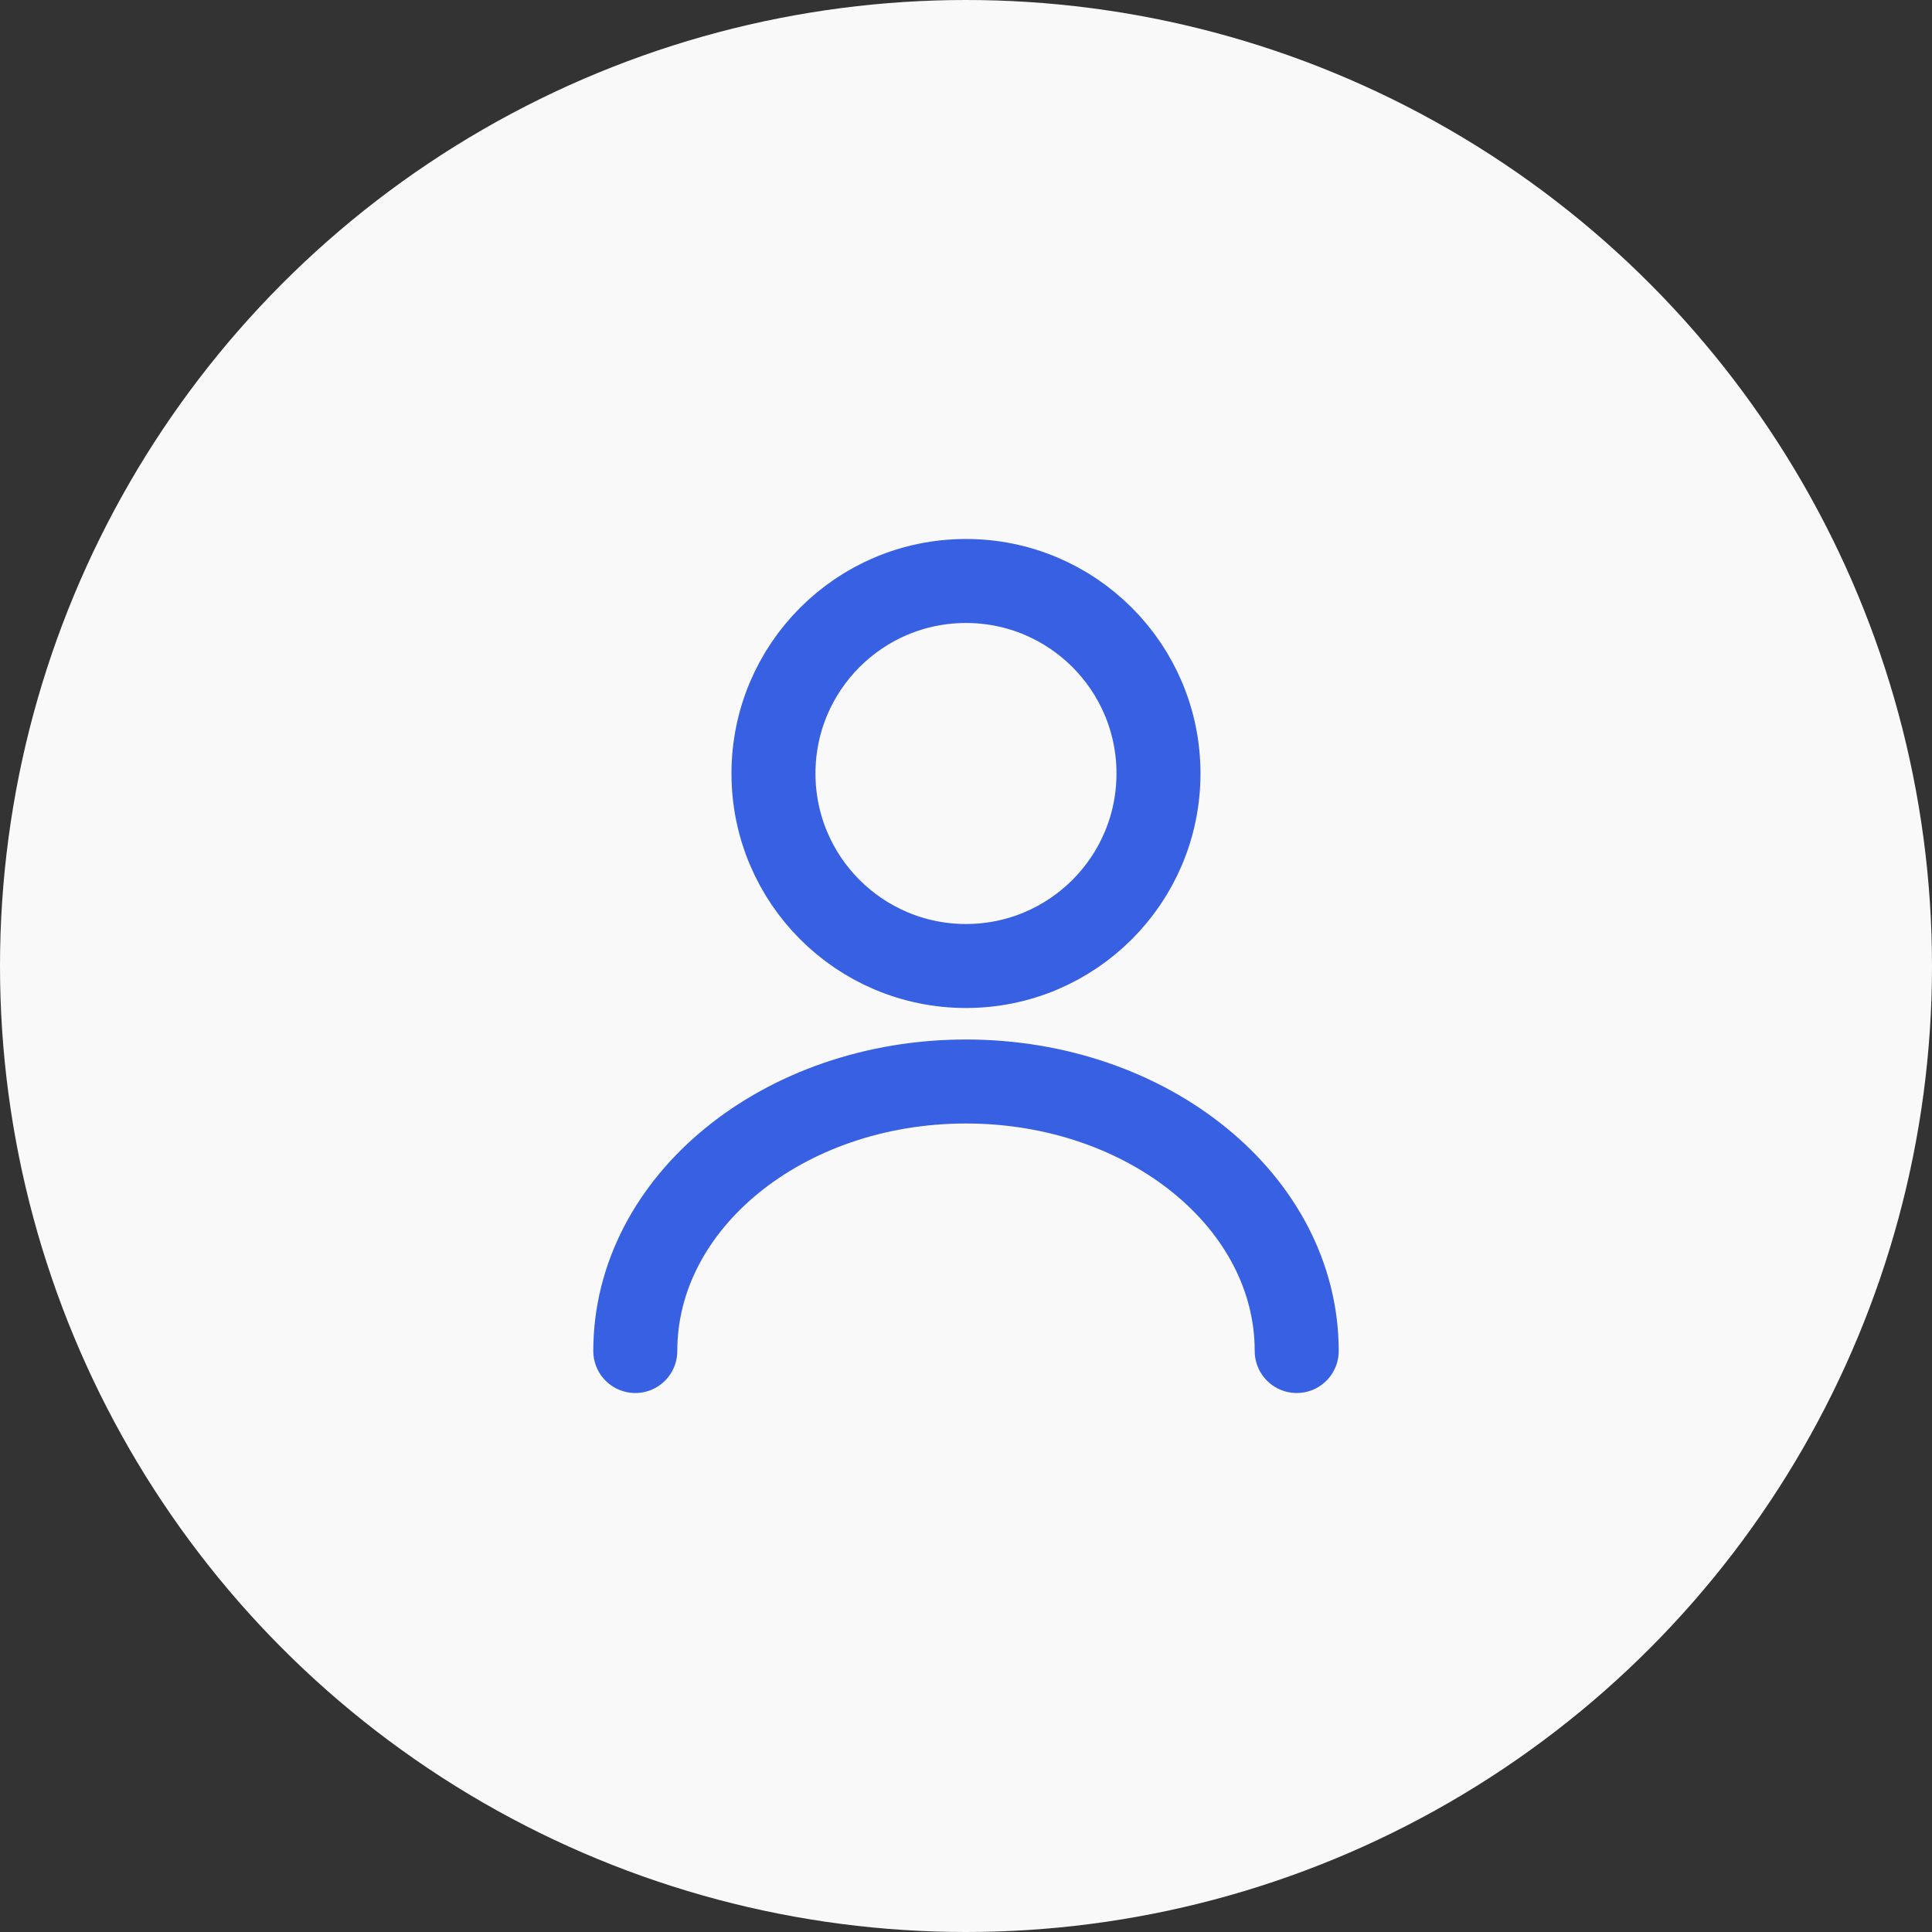 <svg width="46" height="46" viewBox="0 0 46 46" fill="none" xmlns="http://www.w3.org/2000/svg">
<rect x="0" y="0" width="46" height="46" fill="#333333" stroke="none"/>
<circle cx="23" cy="23" r="23" fill="#F9F9F9"/>
<path d="M23 23C25.531 23 27.583 20.948 27.583 18.417C27.583 15.885 25.531 13.833 23 13.833C20.468 13.833 18.416 15.885 18.416 18.417C18.416 20.948 20.468 23 23 23Z" stroke="#3860E2" stroke-width="2" stroke-linecap="round" stroke-linejoin="round"/>
<path d="M30.874 32.167C30.874 28.619 27.345 25.75 23 25.75C18.655 25.75 15.126 28.619 15.126 32.167" stroke="#3860E2" stroke-width="2" stroke-linecap="round" stroke-linejoin="round"/>
</svg>
